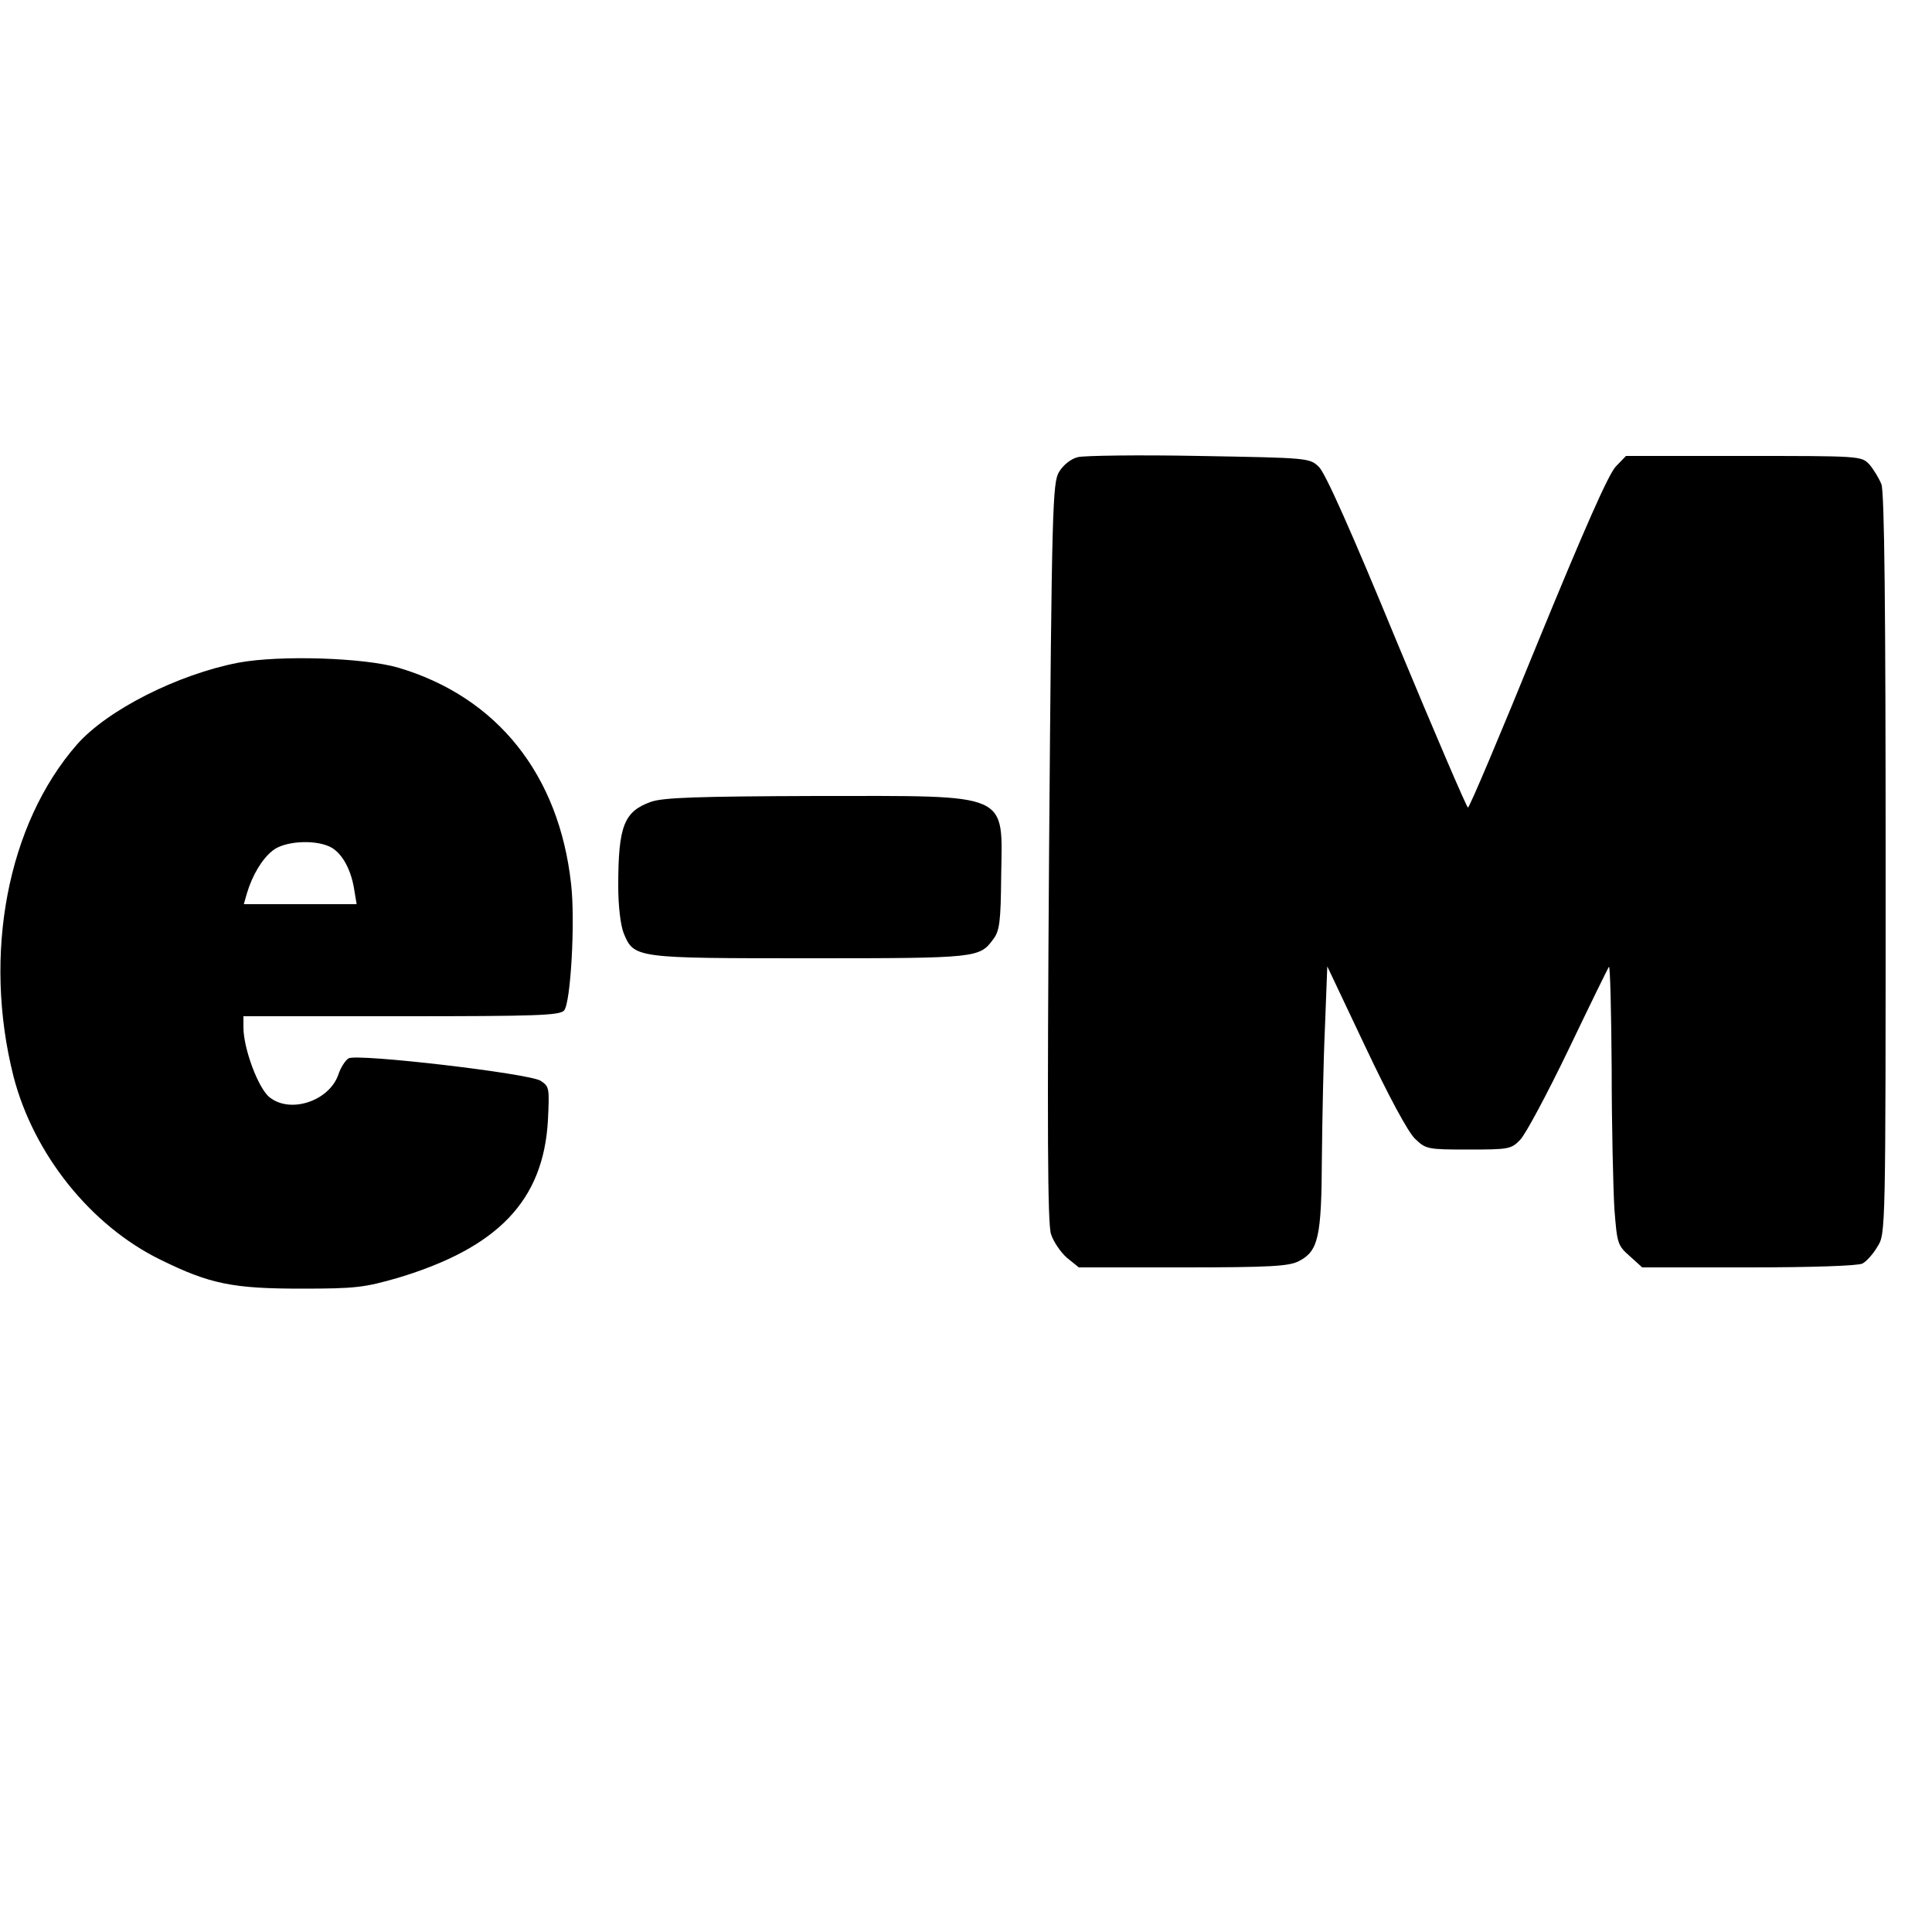 <?xml version="1.0" standalone="no"?>
<!DOCTYPE svg PUBLIC "-//W3C//DTD SVG 20010904//EN"
 "http://www.w3.org/TR/2001/REC-SVG-20010904/DTD/svg10.dtd">
<svg version="1.0" xmlns="http://www.w3.org/2000/svg"
 width="500pt" height="500pt" viewBox="0 0 500 500"
 preserveAspectRatio="xMidYMid meet">

<g transform="translate(0,500) scale(0.1,-0.1)"
fill="#000000" stroke="none">
<path d="M2790 3817 c-18 -4 -38 -20 -49 -38 -17 -28 -19 -86 -26 -984 -5
-717 -4 -962 5 -989 6 -19 25 -47 41 -61 l31 -25 269 0 c226 0 275 3 300 16
51 26 59 62 60 266 1 101 4 254 8 340 l6 157 99 -209 c60 -127 110 -220 128
-237 28 -27 32 -28 138 -28 104 0 111 1 134 25 14 14 70 119 125 233 55 115
102 211 105 215 3 3 6 -116 7 -264 0 -148 4 -311 7 -362 7 -90 8 -95 40 -123
l32 -29 276 0 c162 0 283 4 294 10 10 5 28 25 39 44 21 33 21 37 21 989 0 653
-3 965 -11 984 -6 15 -20 38 -31 51 -21 22 -23 22 -326 22 l-304 0 -26 -27
c-19 -19 -83 -165 -202 -455 -96 -236 -177 -428 -181 -428 -3 0 -86 193 -184
429 -117 284 -185 437 -202 453 -24 23 -28 23 -309 28 -156 3 -298 1 -314 -3z"/>
<path d="M617 3285 c-156 -30 -339 -122 -418 -212 -180 -206 -244 -543 -164
-859 52 -201 200 -386 380 -474 128 -63 187 -75 365 -75 141 0 163 3 250 28
259 78 376 200 388 407 4 84 4 88 -19 103 -30 19 -474 71 -497 58 -8 -5 -20
-23 -26 -41 -23 -69 -124 -103 -178 -60 -29 22 -68 126 -68 181 l0 29 409 0
c349 0 410 2 421 15 17 20 29 232 18 327 -31 283 -191 484 -447 560 -89 26
-306 33 -414 13z m236 -476 c30 -14 54 -55 63 -107 l7 -42 -146 0 -146 0 8 28
c14 47 39 89 67 111 30 24 106 29 147 10z"/>
<path d="M1685 2925 c-70 -25 -85 -62 -85 -218 0 -53 6 -101 14 -122 27 -65
29 -65 483 -65 435 0 438 1 474 50 16 21 19 47 20 160 3 222 30 210 -478 210
-308 -1 -396 -4 -428 -15z"/>
</g>
</svg>
